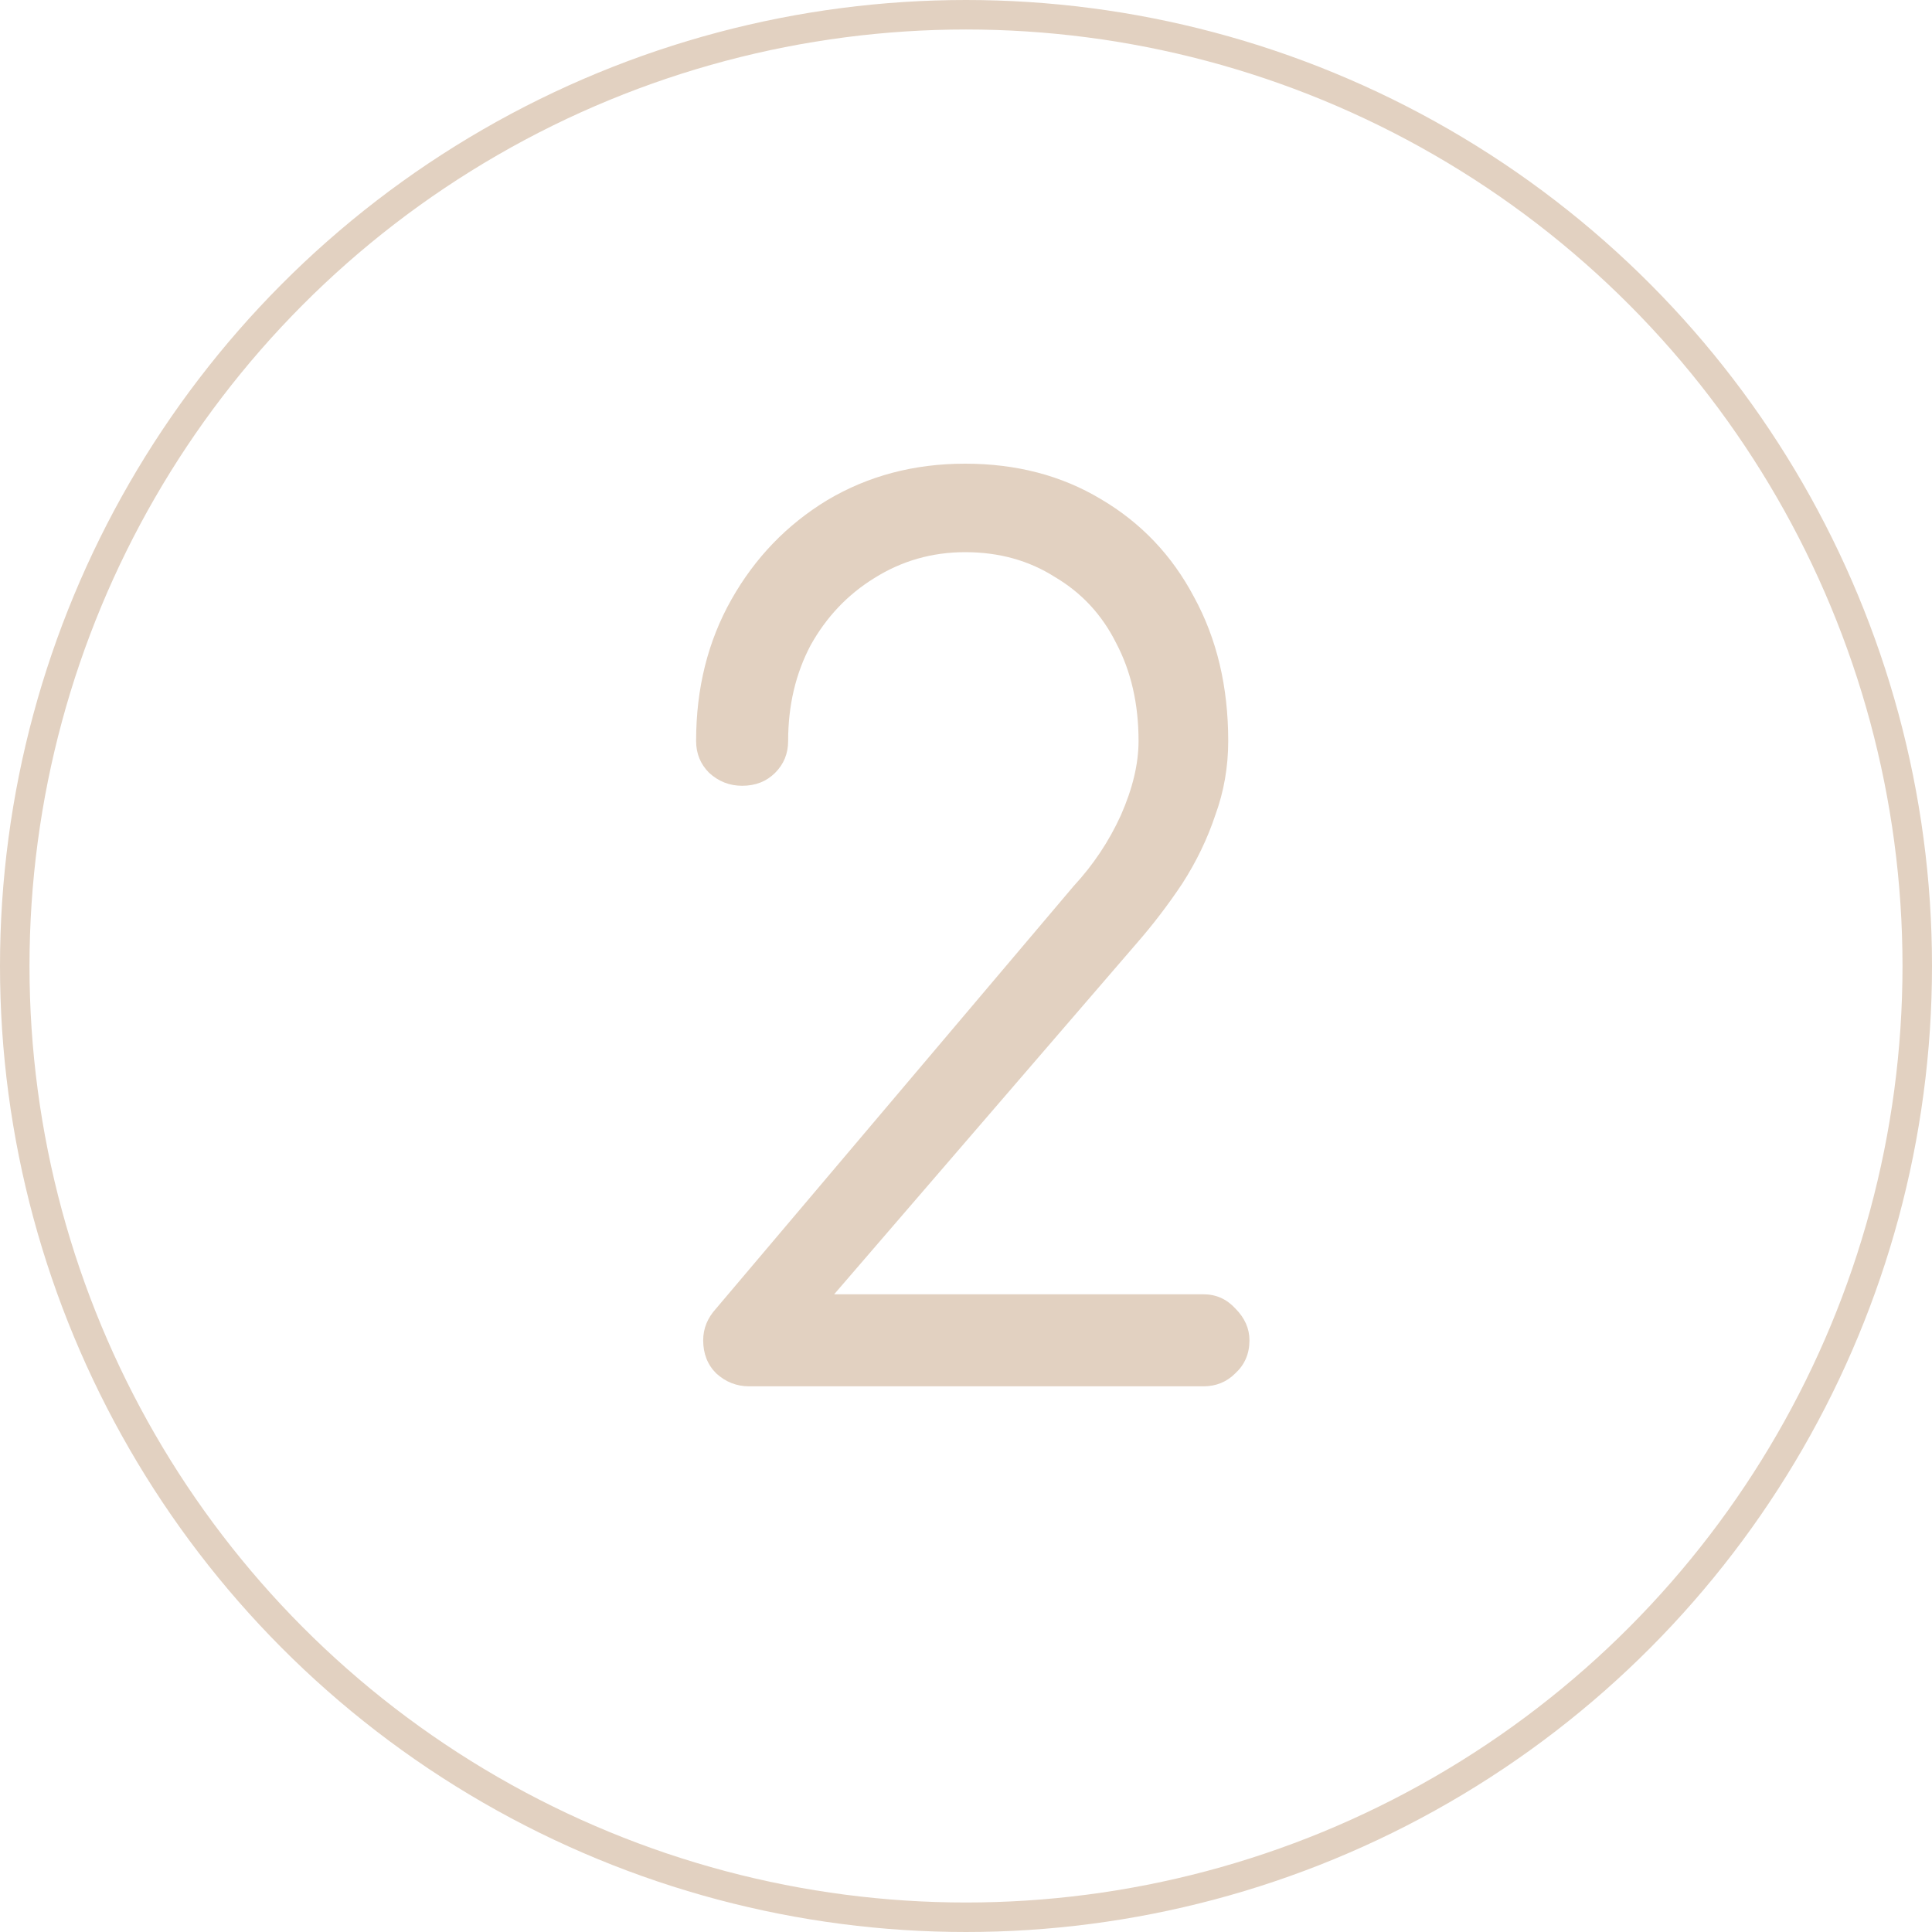 <svg width="131" height="131" viewBox="0 0 131 131" fill="none" xmlns="http://www.w3.org/2000/svg">
<circle cx="65.5" cy="65.5" r="64.5" stroke="#E2D1C1" stroke-width="2"/>
<path d="M50.8 94C49.947 94 49.2 93.707 48.56 93.12C47.973 92.533 47.68 91.787 47.68 90.88C47.68 90.08 47.973 89.36 48.56 88.72L72.8 60.08C74.133 58.64 75.2 57.04 76 55.28C76.8 53.467 77.2 51.787 77.2 50.24C77.2 47.733 76.693 45.52 75.68 43.6C74.72 41.68 73.333 40.187 71.52 39.12C69.76 38 67.733 37.44 65.44 37.44C63.2 37.44 61.147 38.027 59.28 39.2C57.467 40.32 56.027 41.84 54.96 43.76C53.947 45.68 53.44 47.84 53.44 50.24C53.44 51.093 53.147 51.813 52.56 52.4C51.973 52.987 51.227 53.28 50.32 53.28C49.467 53.28 48.72 52.987 48.08 52.4C47.493 51.813 47.2 51.093 47.2 50.24C47.2 46.667 48 43.467 49.6 40.64C51.2 37.813 53.36 35.573 56.08 33.92C58.853 32.267 61.973 31.44 65.44 31.44C68.907 31.44 71.973 32.24 74.64 33.84C77.36 35.44 79.467 37.653 80.96 40.48C82.507 43.307 83.28 46.56 83.28 50.24C83.28 52 82.987 53.68 82.4 55.28C81.867 56.88 81.12 58.427 80.16 59.92C79.2 61.36 78.16 62.72 77.04 64L56.56 87.76H81.6C82.453 87.76 83.173 88.08 83.76 88.72C84.4 89.36 84.72 90.08 84.72 90.88C84.72 91.787 84.4 92.533 83.76 93.12C83.173 93.707 82.453 94 81.6 94H50.8Z" fill="#E2D1C1"/>
</svg>
